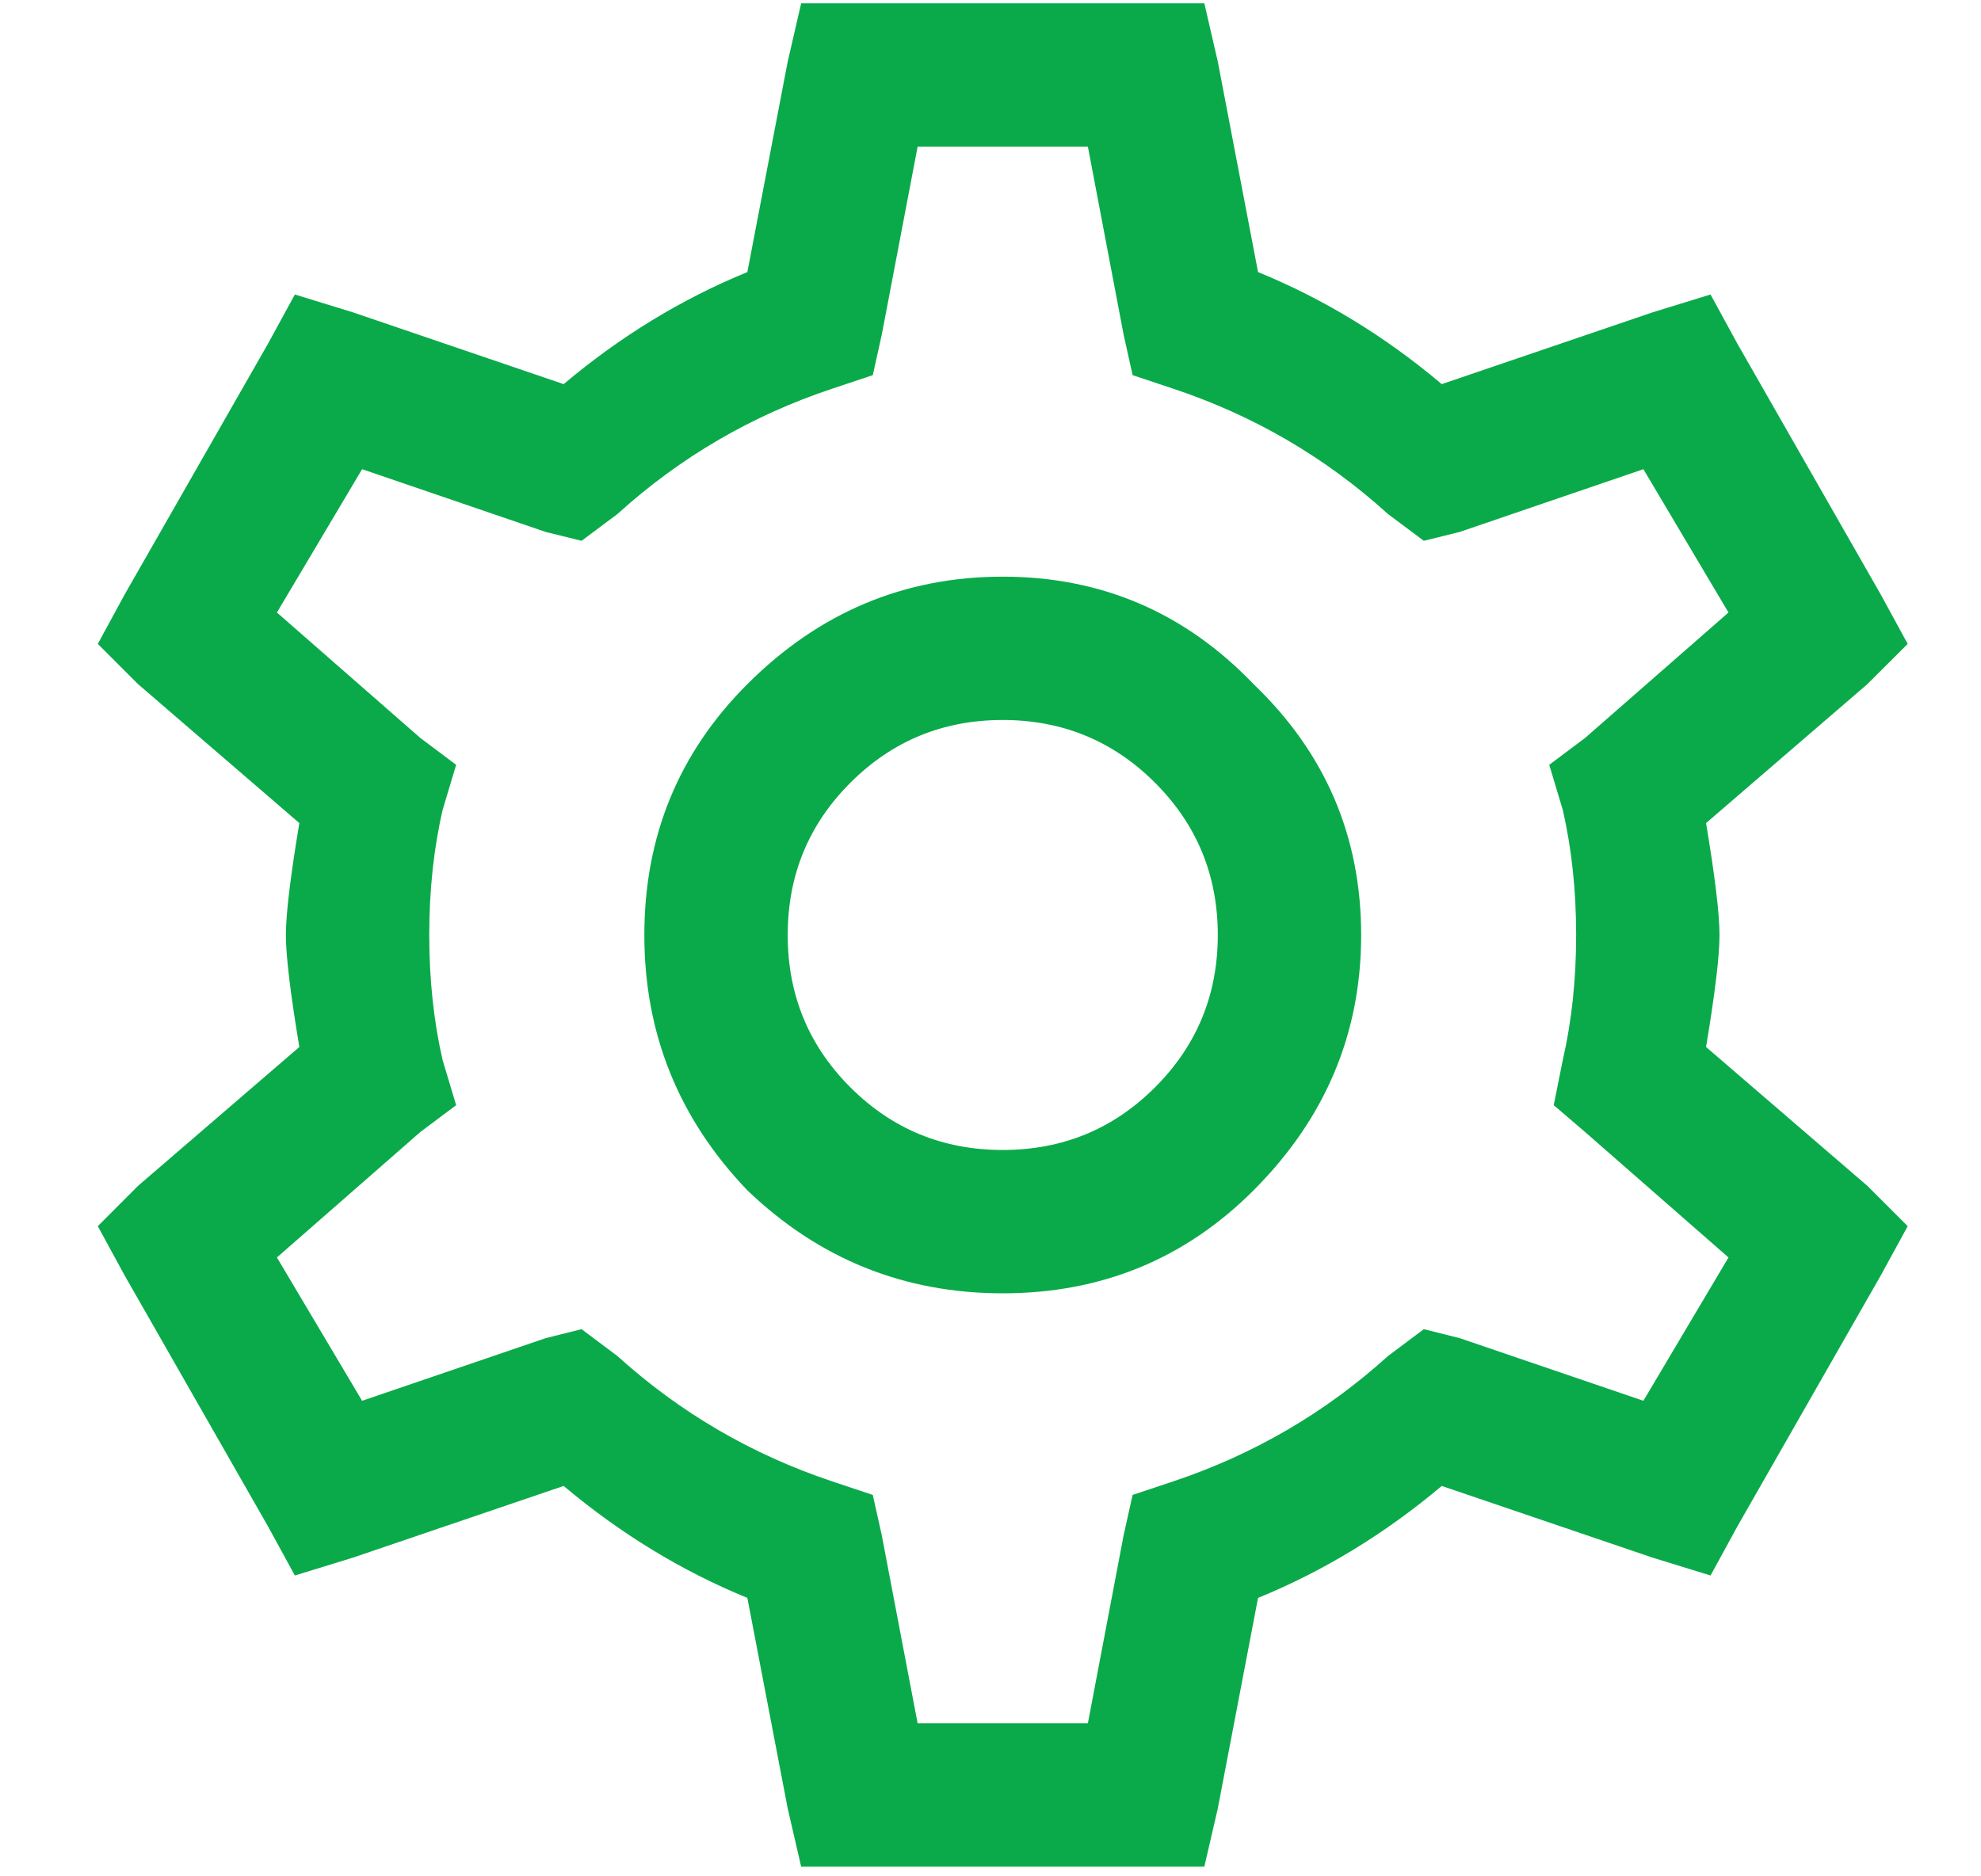 <svg width="19" height="18" viewBox="0 0 19 18" fill="none" xmlns="http://www.w3.org/2000/svg">
<path d="M7.684 0.032H8.242H10.992H11.551L11.68 0.591L12.066 2.61C12.697 2.868 13.284 3.226 13.828 3.685L15.848 2.997L16.406 2.825L16.664 3.298L18.039 5.704L18.297 6.177L17.91 6.563L16.363 7.896C16.449 8.411 16.492 8.769 16.492 8.97C16.492 9.17 16.449 9.528 16.363 10.044L17.91 11.376L18.297 11.763L18.039 12.235L16.664 14.642L16.406 15.114L15.848 14.942L13.828 14.255C13.284 14.713 12.697 15.071 12.066 15.329L11.68 17.349L11.551 17.907H10.992H8.242H7.684L7.555 17.349L7.168 15.329C6.538 15.071 5.951 14.713 5.406 14.255L3.387 14.942L2.828 15.114L2.57 14.642L1.195 12.235L0.938 11.763L1.324 11.376L2.871 10.044C2.785 9.528 2.742 9.17 2.742 8.97C2.742 8.769 2.785 8.411 2.871 7.896L1.324 6.563L0.938 6.177L1.195 5.704L2.57 3.298L2.828 2.825L3.387 2.997L5.406 3.685C5.951 3.226 6.538 2.868 7.168 2.61L7.555 0.591L7.684 0.032ZM8.801 1.407L8.457 3.212L8.371 3.599L7.984 3.728C7.211 3.985 6.523 4.386 5.922 4.931L5.578 5.188L5.234 5.103L3.473 4.501L2.656 5.876L4.031 7.079L4.375 7.337L4.246 7.767C4.16 8.139 4.117 8.54 4.117 8.97C4.117 9.399 4.16 9.8 4.246 10.173L4.375 10.602L4.031 10.86L2.656 12.063L3.473 13.438L5.234 12.837L5.578 12.751L5.922 13.009C6.523 13.553 7.211 13.954 7.984 14.212L8.371 14.341L8.457 14.727L8.801 16.532H10.434L10.777 14.727L10.863 14.341L11.25 14.212C12.023 13.954 12.711 13.553 13.312 13.009L13.656 12.751L14 12.837L15.762 13.438L16.578 12.063L15.203 10.86L14.902 10.602L14.988 10.173C15.074 9.8 15.117 9.399 15.117 8.97C15.117 8.54 15.074 8.139 14.988 7.767L14.859 7.337L15.203 7.079L16.578 5.876L15.762 4.501L14 5.103L13.656 5.188L13.312 4.931C12.711 4.386 12.023 3.985 11.25 3.728L10.863 3.599L10.777 3.212L10.434 1.407H8.801ZM7.168 6.563C7.855 5.876 8.672 5.532 9.617 5.532C10.562 5.532 11.365 5.876 12.023 6.563C12.711 7.222 13.055 8.024 13.055 8.97C13.055 9.915 12.711 10.731 12.023 11.419C11.365 12.078 10.562 12.407 9.617 12.407C8.672 12.407 7.855 12.078 7.168 11.419C6.509 10.731 6.18 9.915 6.18 8.97C6.18 8.024 6.509 7.222 7.168 6.563ZM11.078 7.509C10.677 7.108 10.19 6.907 9.617 6.907C9.044 6.907 8.557 7.108 8.156 7.509C7.755 7.91 7.555 8.397 7.555 8.97C7.555 9.543 7.755 10.03 8.156 10.431C8.557 10.832 9.044 11.032 9.617 11.032C10.19 11.032 10.677 10.832 11.078 10.431C11.479 10.03 11.68 9.543 11.68 8.97C11.68 8.397 11.479 7.91 11.078 7.509Z" fill="#0AAA4A"/>
</svg>
